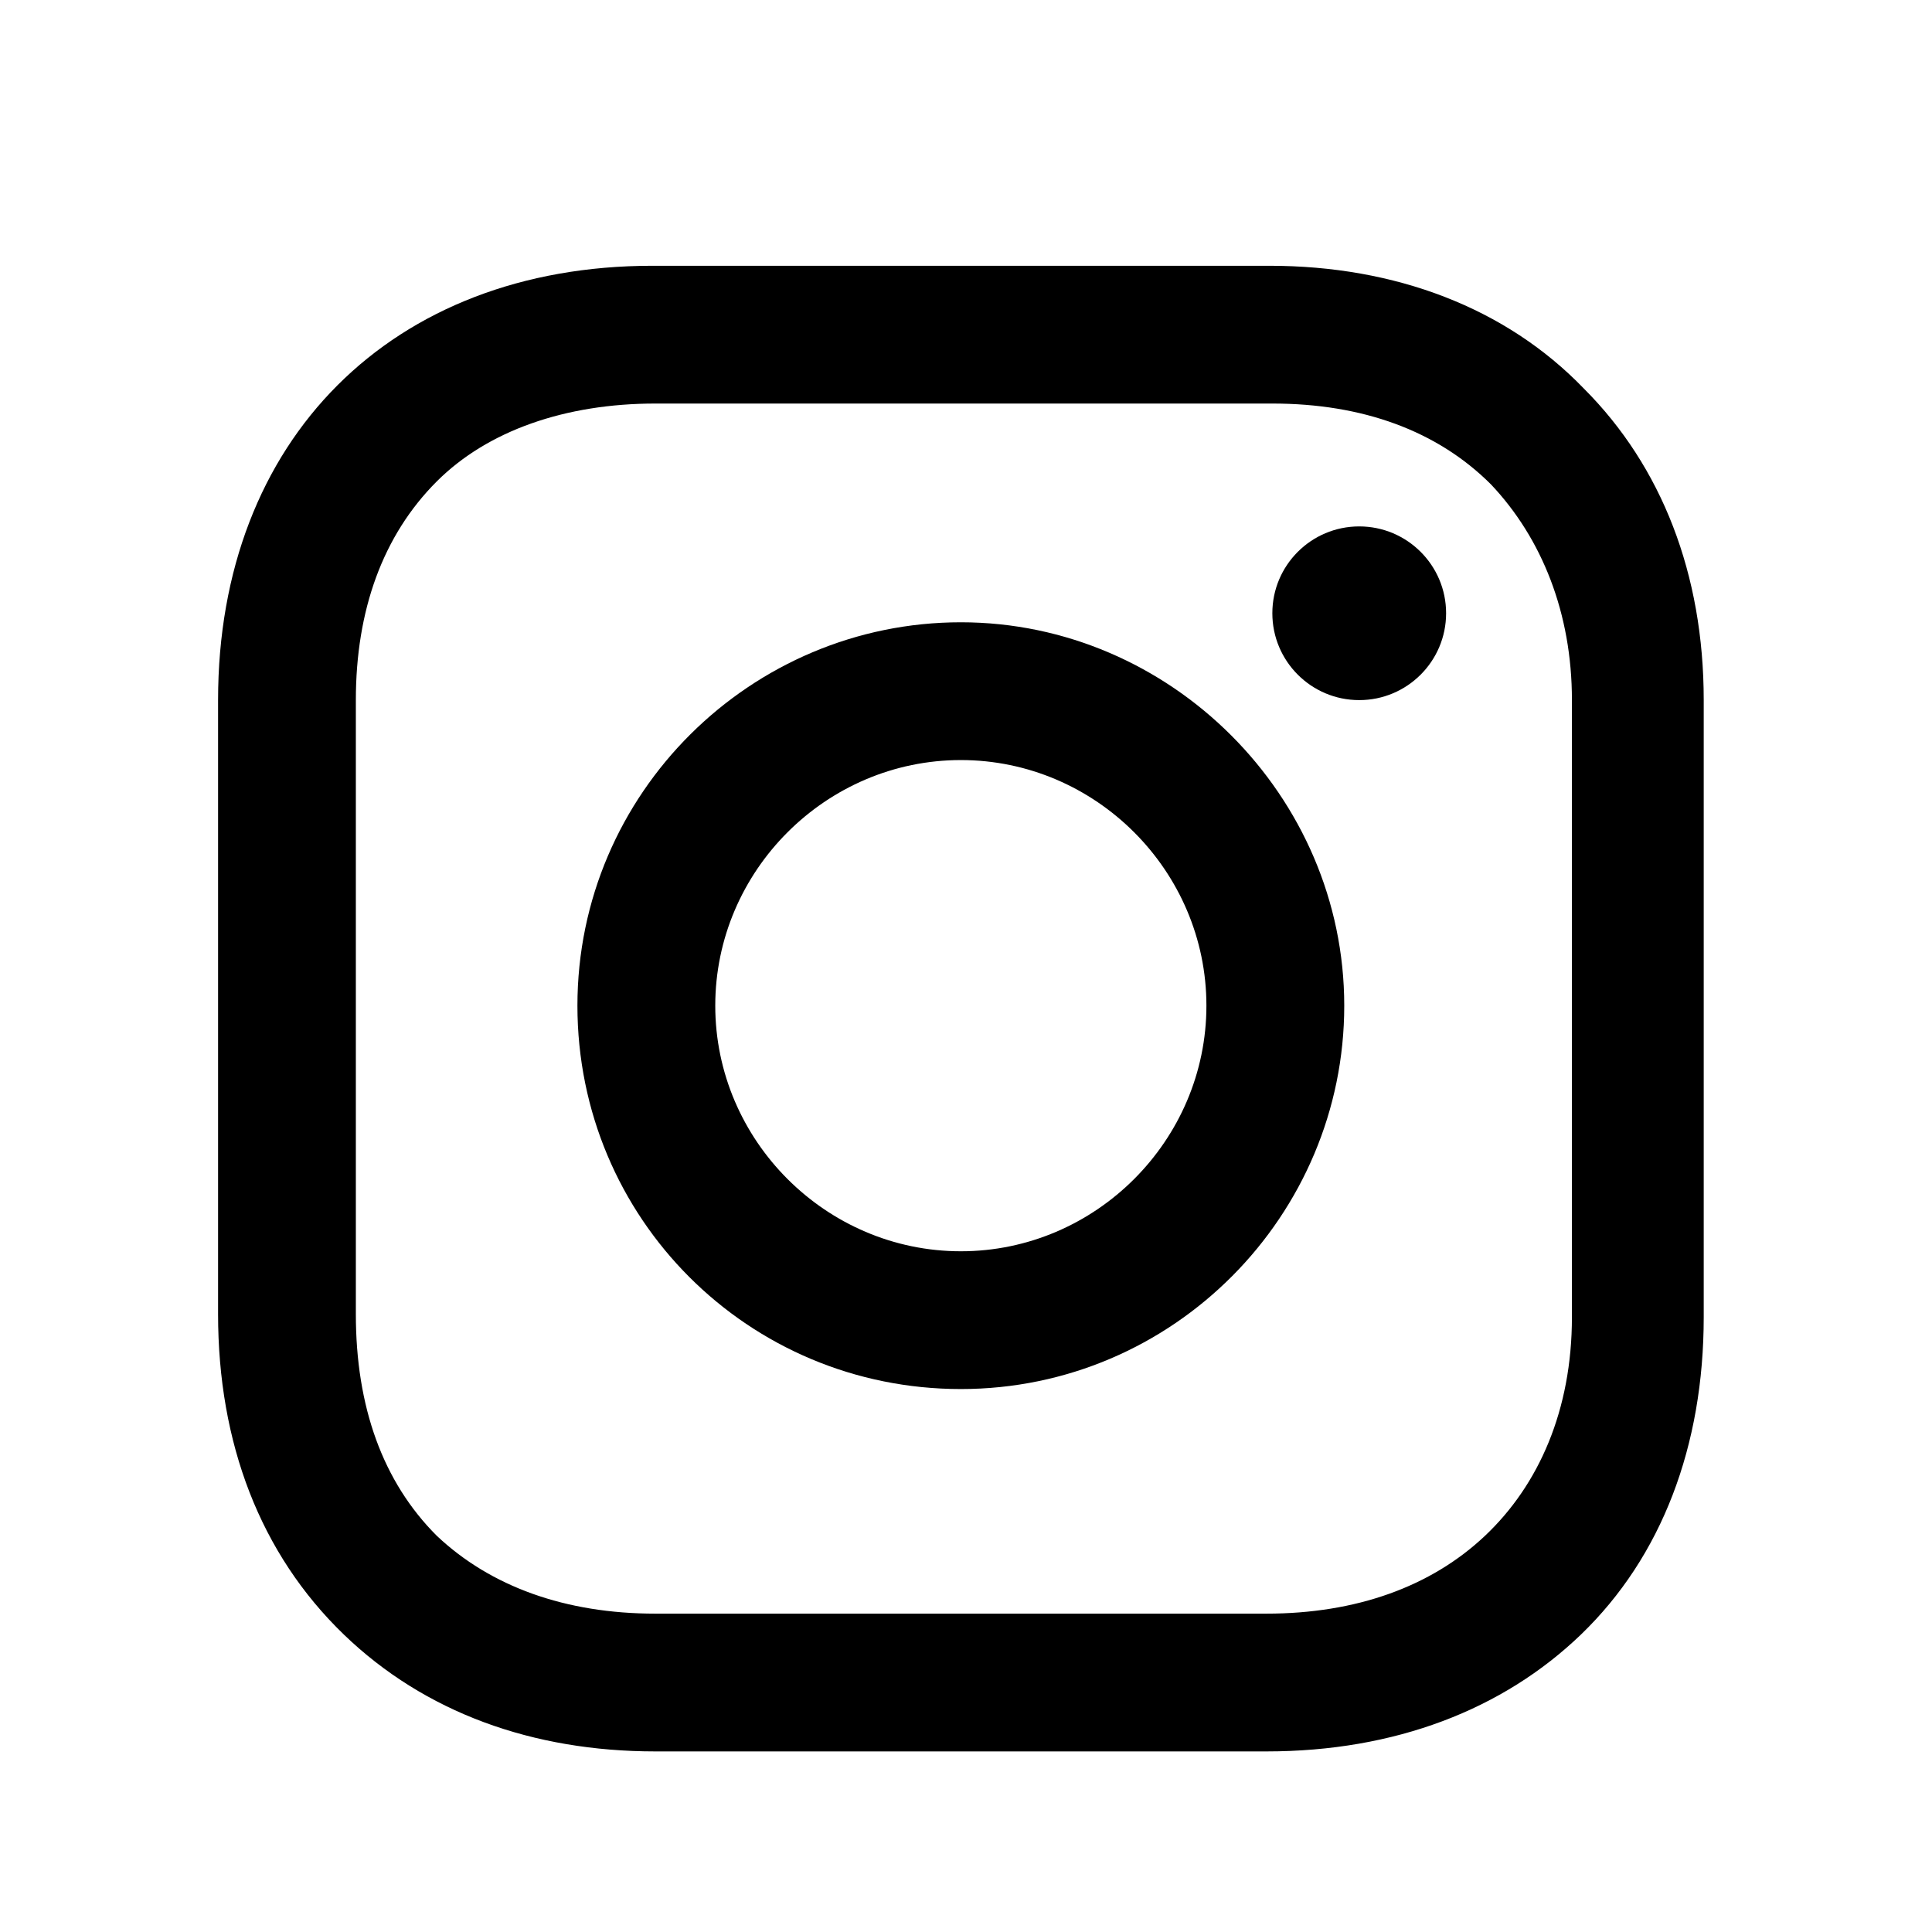 <svg width="32" height="32" viewBox="0 0 32 32" fill="none" xmlns="http://www.w3.org/2000/svg">
<path d="M15.915 10.307C12.442 10.307 9.564 13.134 9.564 16.657C9.564 20.179 12.392 23.007 15.915 23.007C19.437 23.007 22.265 20.129 22.265 16.657C22.265 13.184 19.387 10.307 15.915 10.307ZM15.915 20.725C13.682 20.725 11.847 18.889 11.847 16.657C11.847 14.424 13.682 12.589 15.915 12.589C18.147 12.589 19.982 14.424 19.982 16.657C19.982 18.889 18.147 20.725 15.915 20.725Z" fill="black"/>
<path d="M22.513 11.596C23.307 11.596 23.952 10.952 23.952 10.157C23.952 9.363 23.307 8.719 22.513 8.719C21.718 8.719 21.074 9.363 21.074 10.157C21.074 10.952 21.718 11.596 22.513 11.596Z" fill="black"/>
<path d="M26.234 6.436C24.944 5.097 23.109 4.402 21.025 4.402H10.806C6.49 4.402 3.612 7.28 3.612 11.596V21.766C3.612 23.899 4.307 25.734 5.696 27.074C7.035 28.364 8.821 29.009 10.855 29.009H20.976C23.109 29.009 24.895 28.314 26.185 27.074C27.524 25.784 28.219 23.948 28.219 21.815V11.596C28.219 9.512 27.524 7.726 26.234 6.436ZM26.036 21.815C26.036 23.353 25.49 24.593 24.597 25.437C23.704 26.28 22.464 26.727 20.976 26.727H10.855C9.367 26.727 8.127 26.28 7.234 25.437C6.341 24.544 5.894 23.303 5.894 21.766V11.596C5.894 10.107 6.341 8.867 7.234 7.974C8.077 7.131 9.367 6.684 10.855 6.684H21.075C22.563 6.684 23.803 7.131 24.696 8.024C25.54 8.917 26.036 10.157 26.036 11.596V21.815Z" fill="black"/>
</svg>
